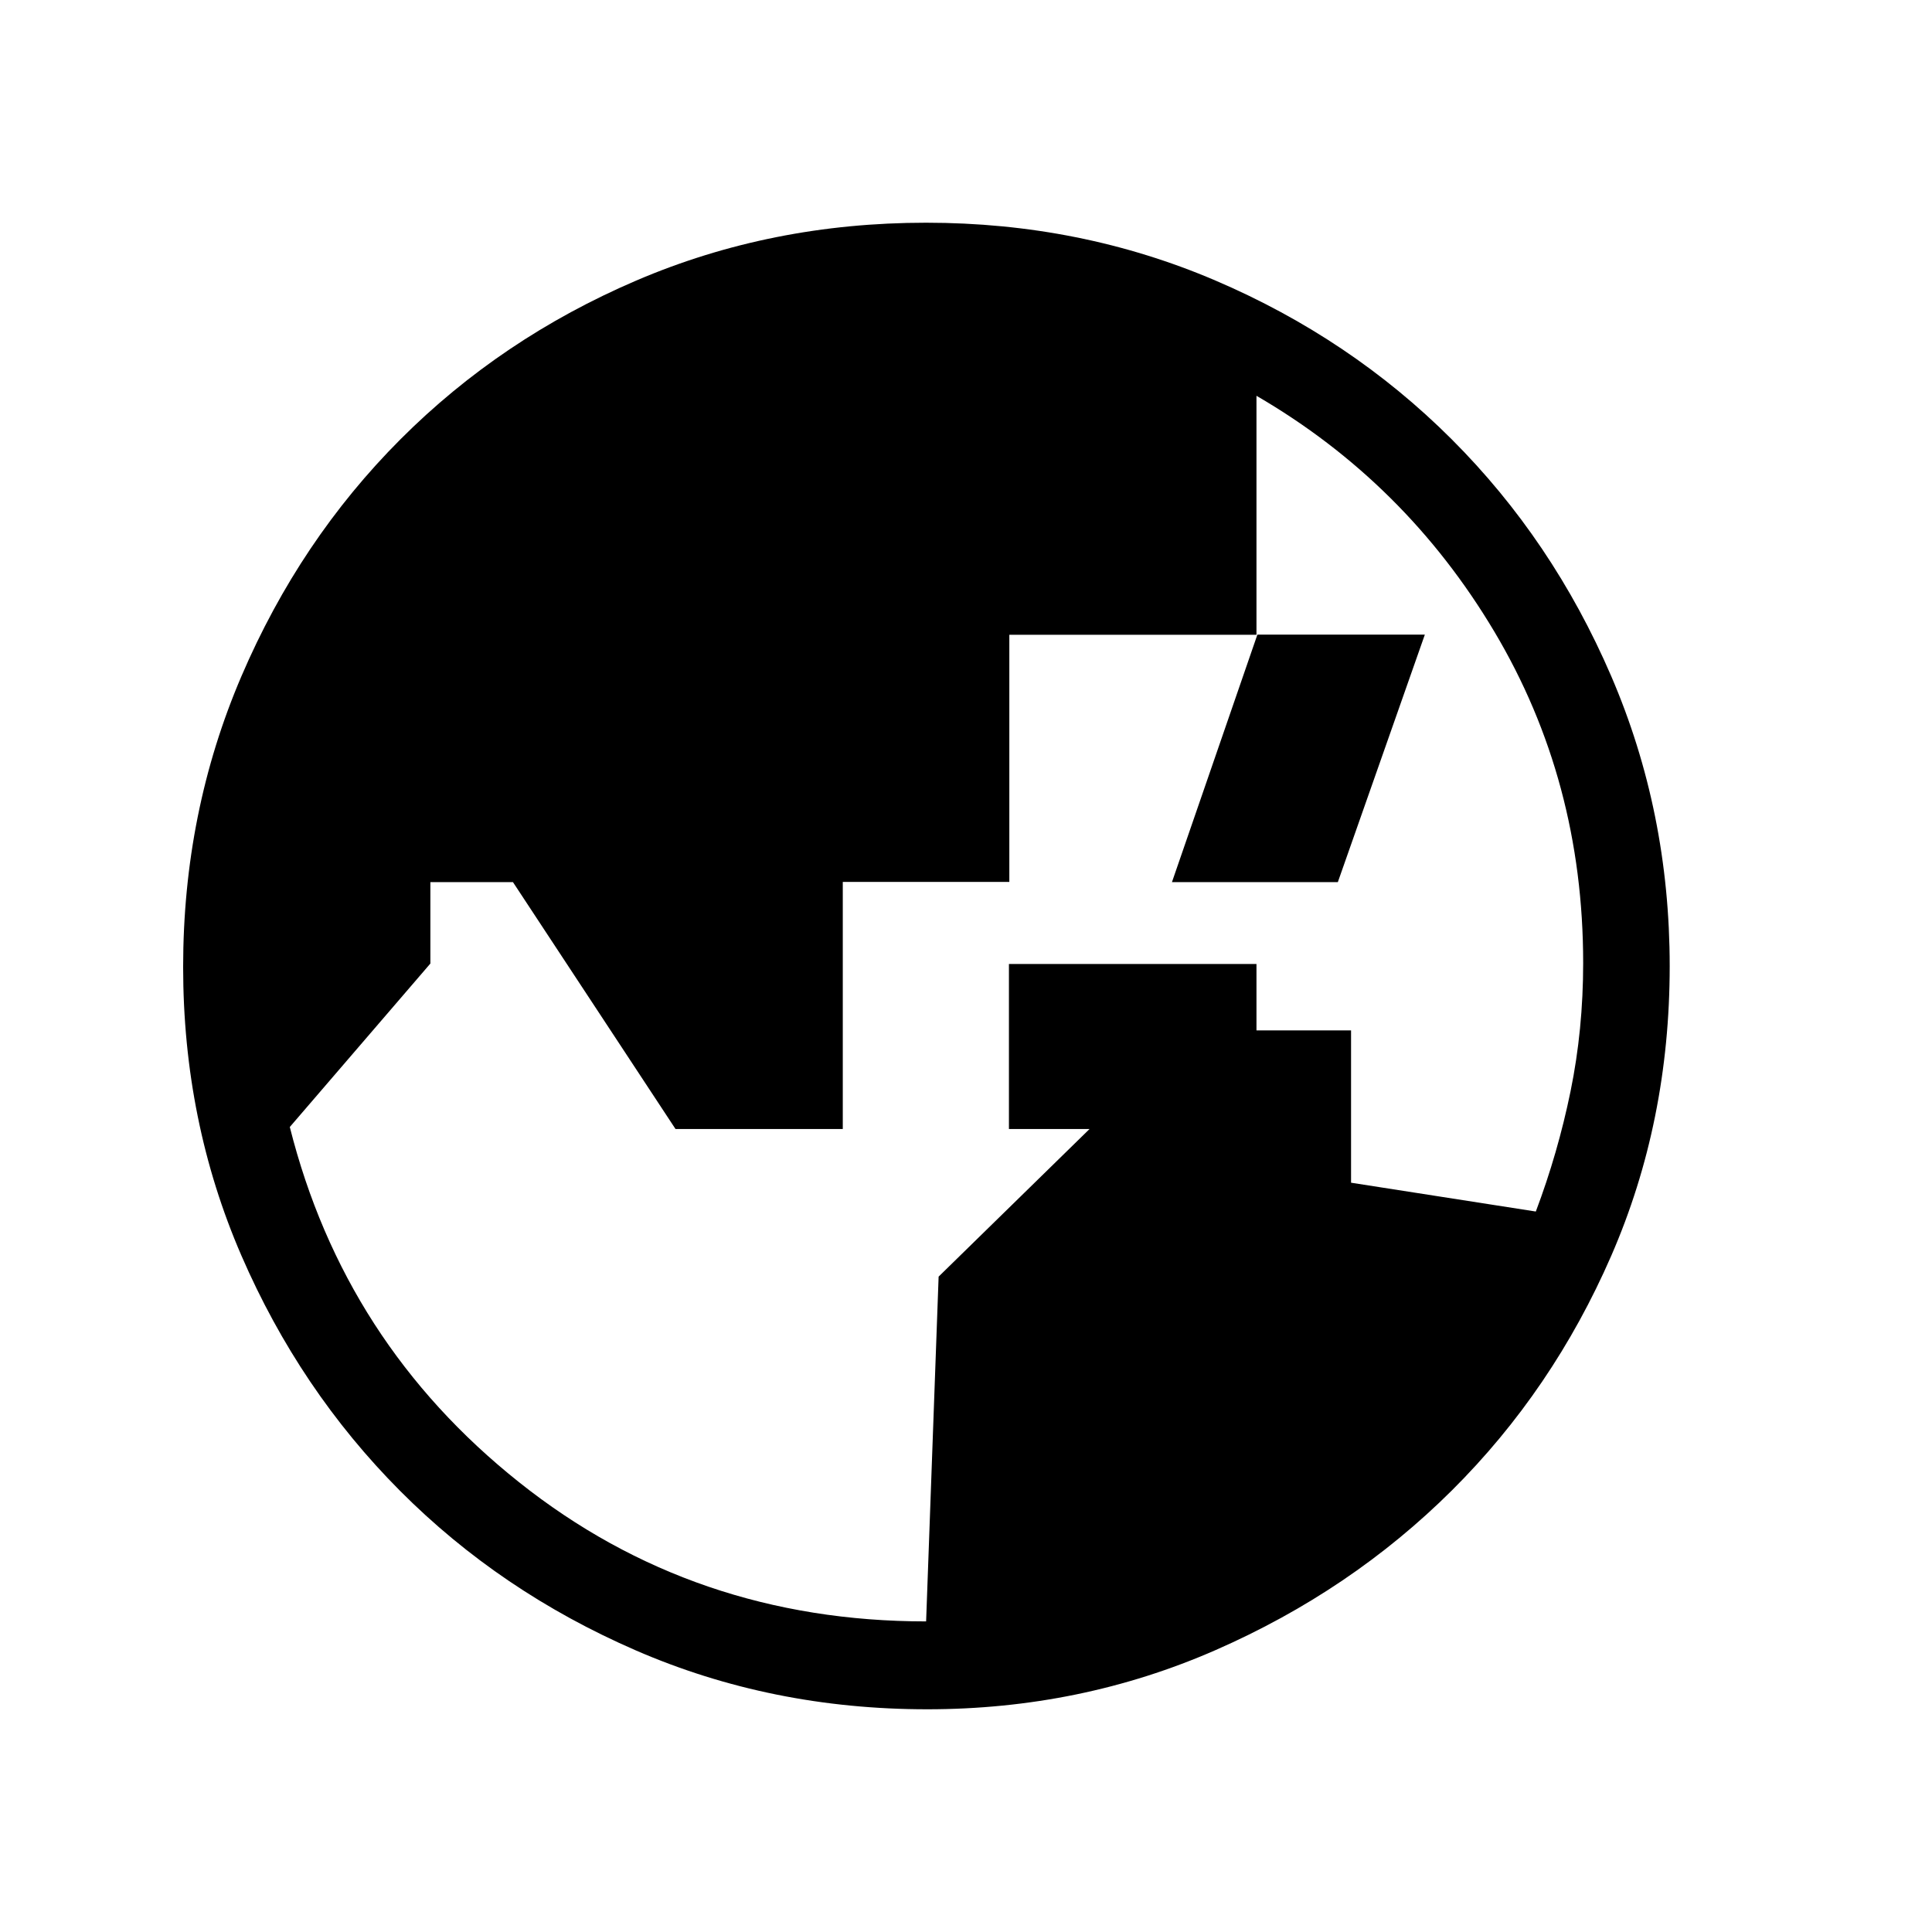 <svg xmlns="http://www.w3.org/2000/svg" height="40" viewBox="0 96 960 960" width="40"><path d="m460.181 901.667 6.215-171.321L591.497 608h79.836v75.682L763.142 698q10.977-29.117 17.251-59.725 6.274-30.608 6.274-63.782 0-90.558-44.167-164.692T624.333 292.667v118.761H501.531v122.786h-82.756V657h-83.117l-80.765-122.667h-41.04v40.448L144 656q27 107.333 113.905 176.5 86.904 69.167 202.276 69.167ZM624.333 657h-123v-82h123v82Zm.457-245.667H708l-43.24 123h-82.427l42.457-123Zm-164.105 534q-77.371 0-144.721-29.245-67.351-29.244-117.194-79.311-49.843-50.067-78.806-116.86Q91 653.124 91 576.469q0-76.911 28.988-144.512 28.988-67.602 79.014-117.687 50.027-50.085 117.104-78.844 67.076-28.759 144.053-28.759 76.615 0 143.786 28.725 67.171 28.724 117.354 78.847 50.182 50.124 79.275 117.657 29.092 67.534 29.092 144.142 0 77.274-29.058 143.985-29.058 66.71-79.167 116.549-50.11 49.839-117.316 79.3t-143.44 29.461Z"/></svg>